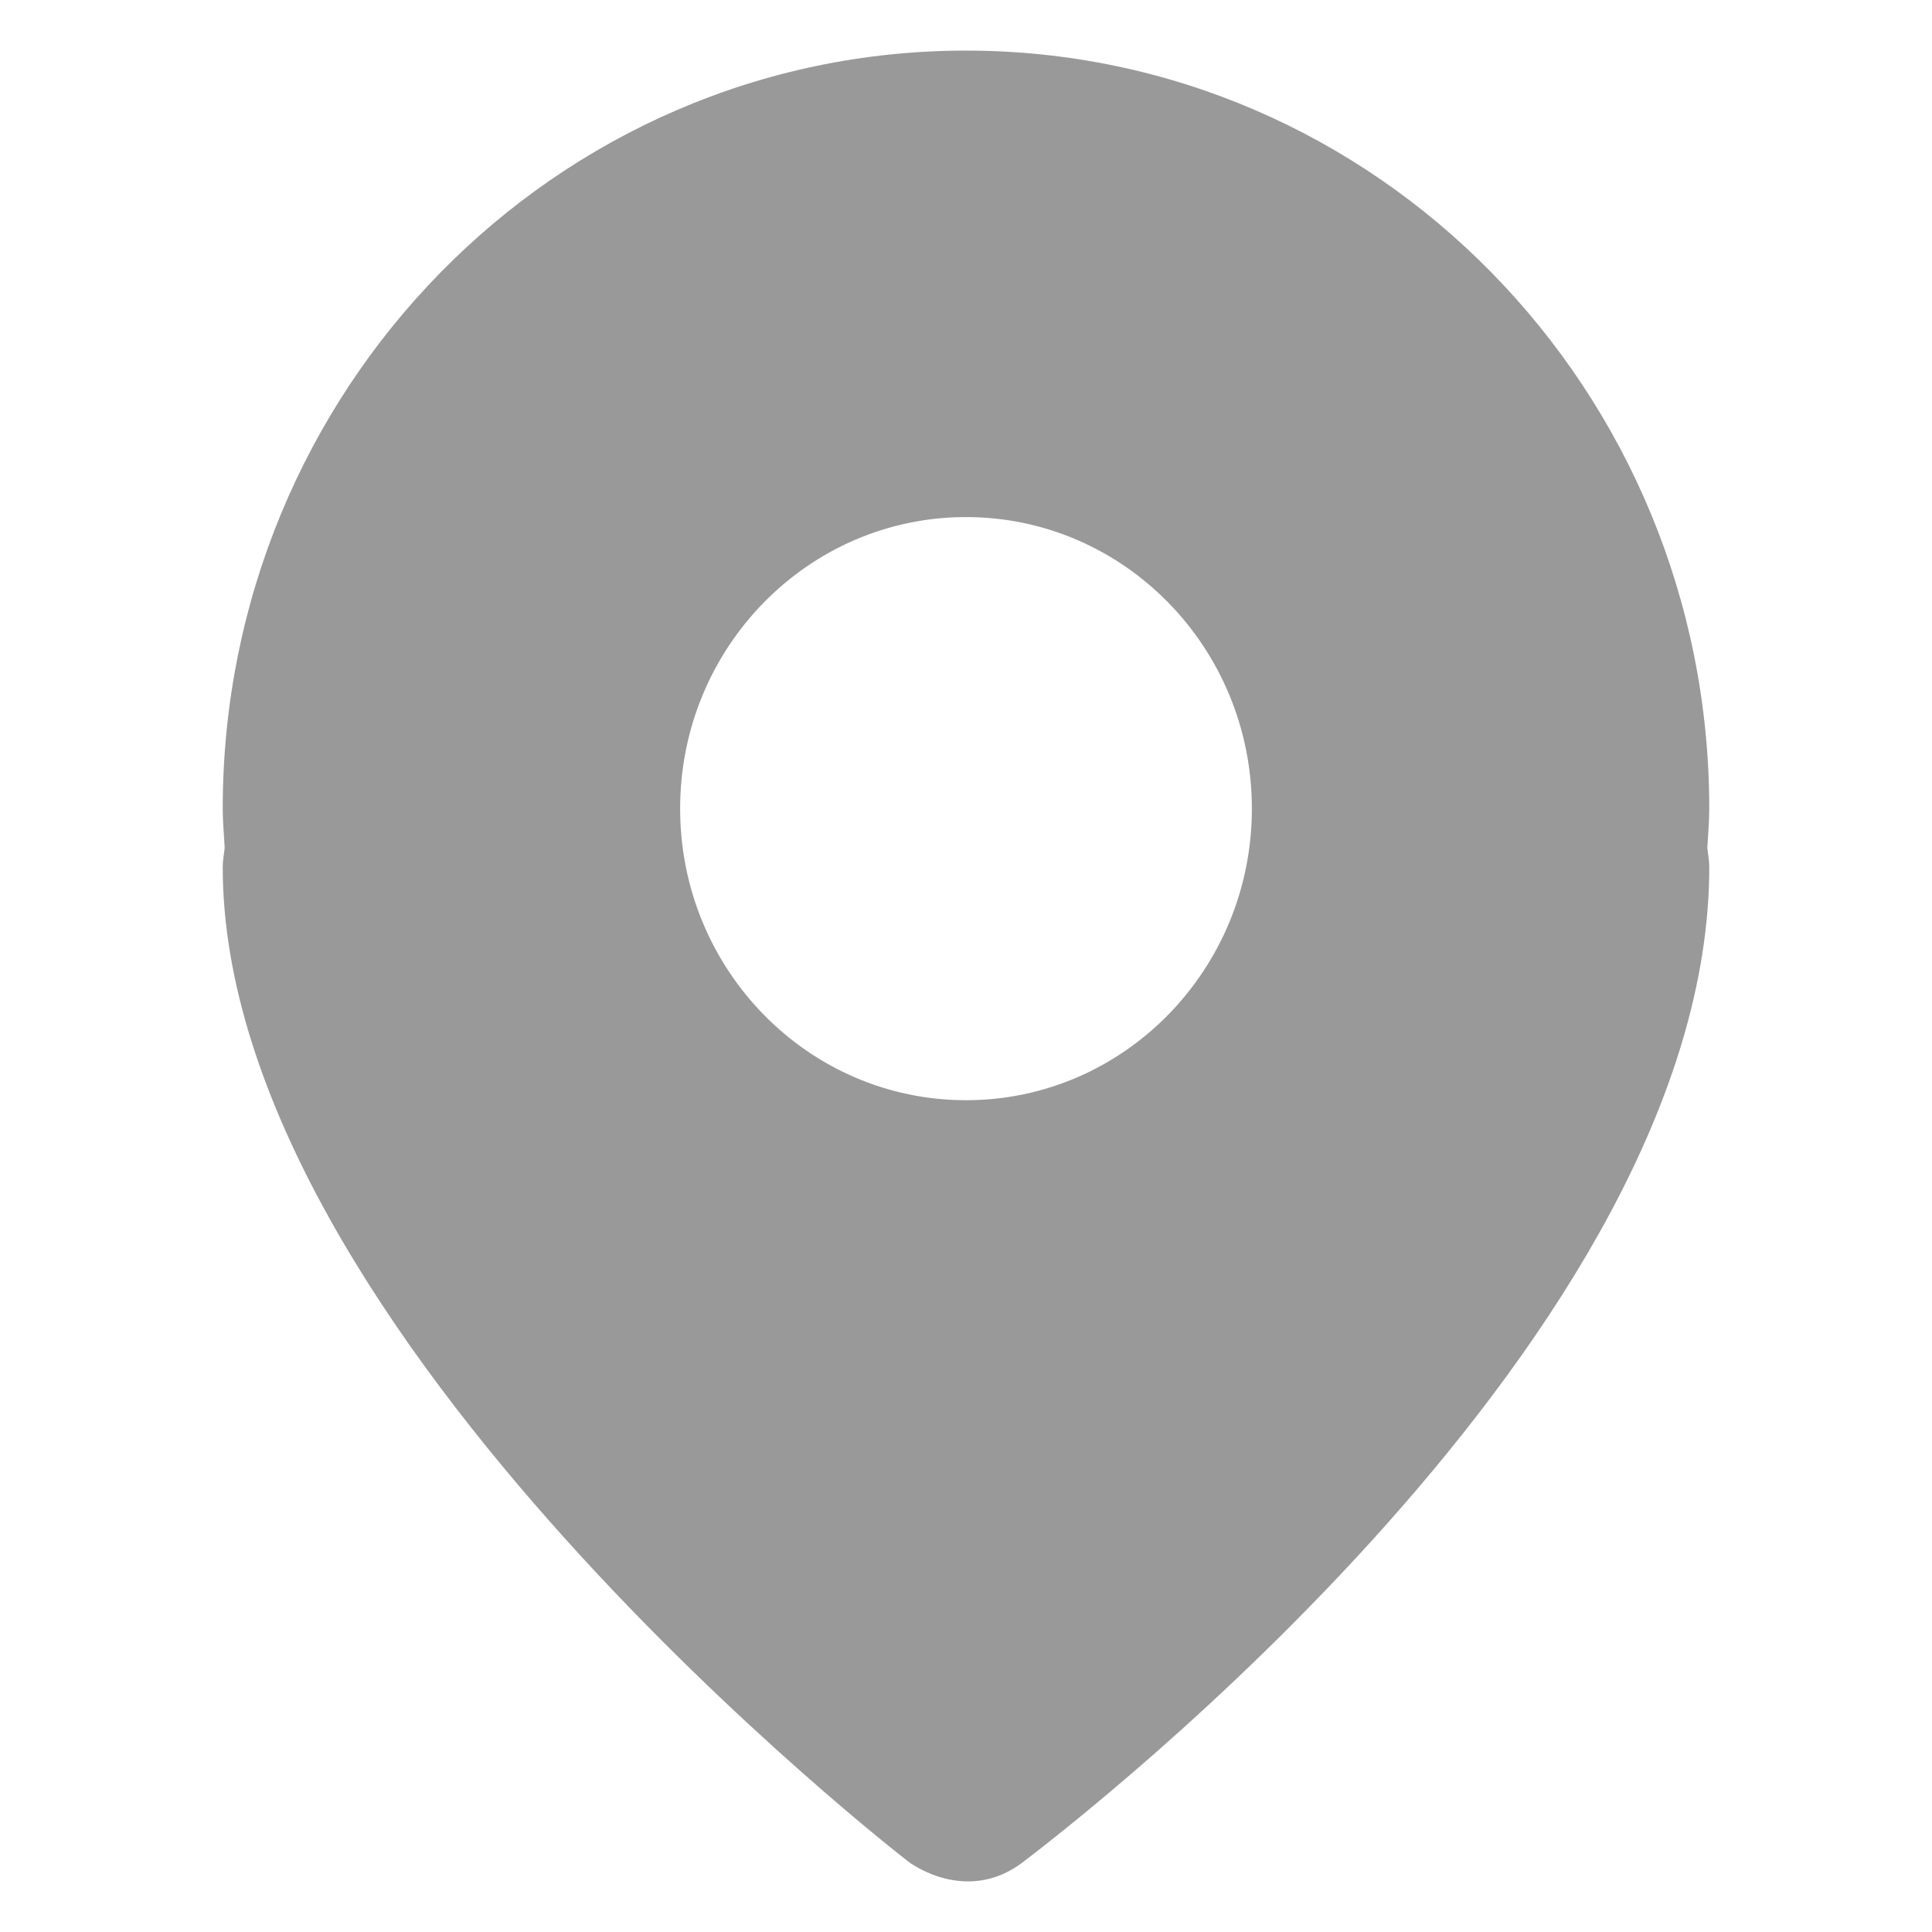 <?xml version="1.0" standalone="no"?><!DOCTYPE svg PUBLIC "-//W3C//DTD SVG 1.1//EN" "http://www.w3.org/Graphics/SVG/1.1/DTD/svg11.dtd"><svg t="1600503971060" class="icon" viewBox="0 0 1024 1024" version="1.1" xmlns="http://www.w3.org/2000/svg" p-id="2705" xmlns:xlink="http://www.w3.org/1999/xlink" width="128" height="128"><defs><style type="text/css"></style></defs><path d="M905.941 428.574c0-221.894-176.372-401.758-393.954-401.758-217.569 0-393.941 179.864-393.941 401.758 0 7.046 0.684 13.844 1.031 20.742-0.323 3.405-1.031 6.686-1.031 10.191 0 247.284 363.643 527.376 363.643 527.376s30.298 23.177 60.609 0C572.609 963.68 905.954 706.79 905.954 459.506c0-3.492-0.708-6.773-1.031-10.191 0.348-6.885 1.019-13.695 1.019-20.742zM512 583.135c-83.687 0-151.517-69.184-151.517-154.562 0-85.315 67.83-154.512 151.517-154.512 83.7 0 151.517 69.184 151.517 154.512 0 85.377-67.83 154.562-151.517 154.562z" fill="#999999" p-id="2706"></path></svg>